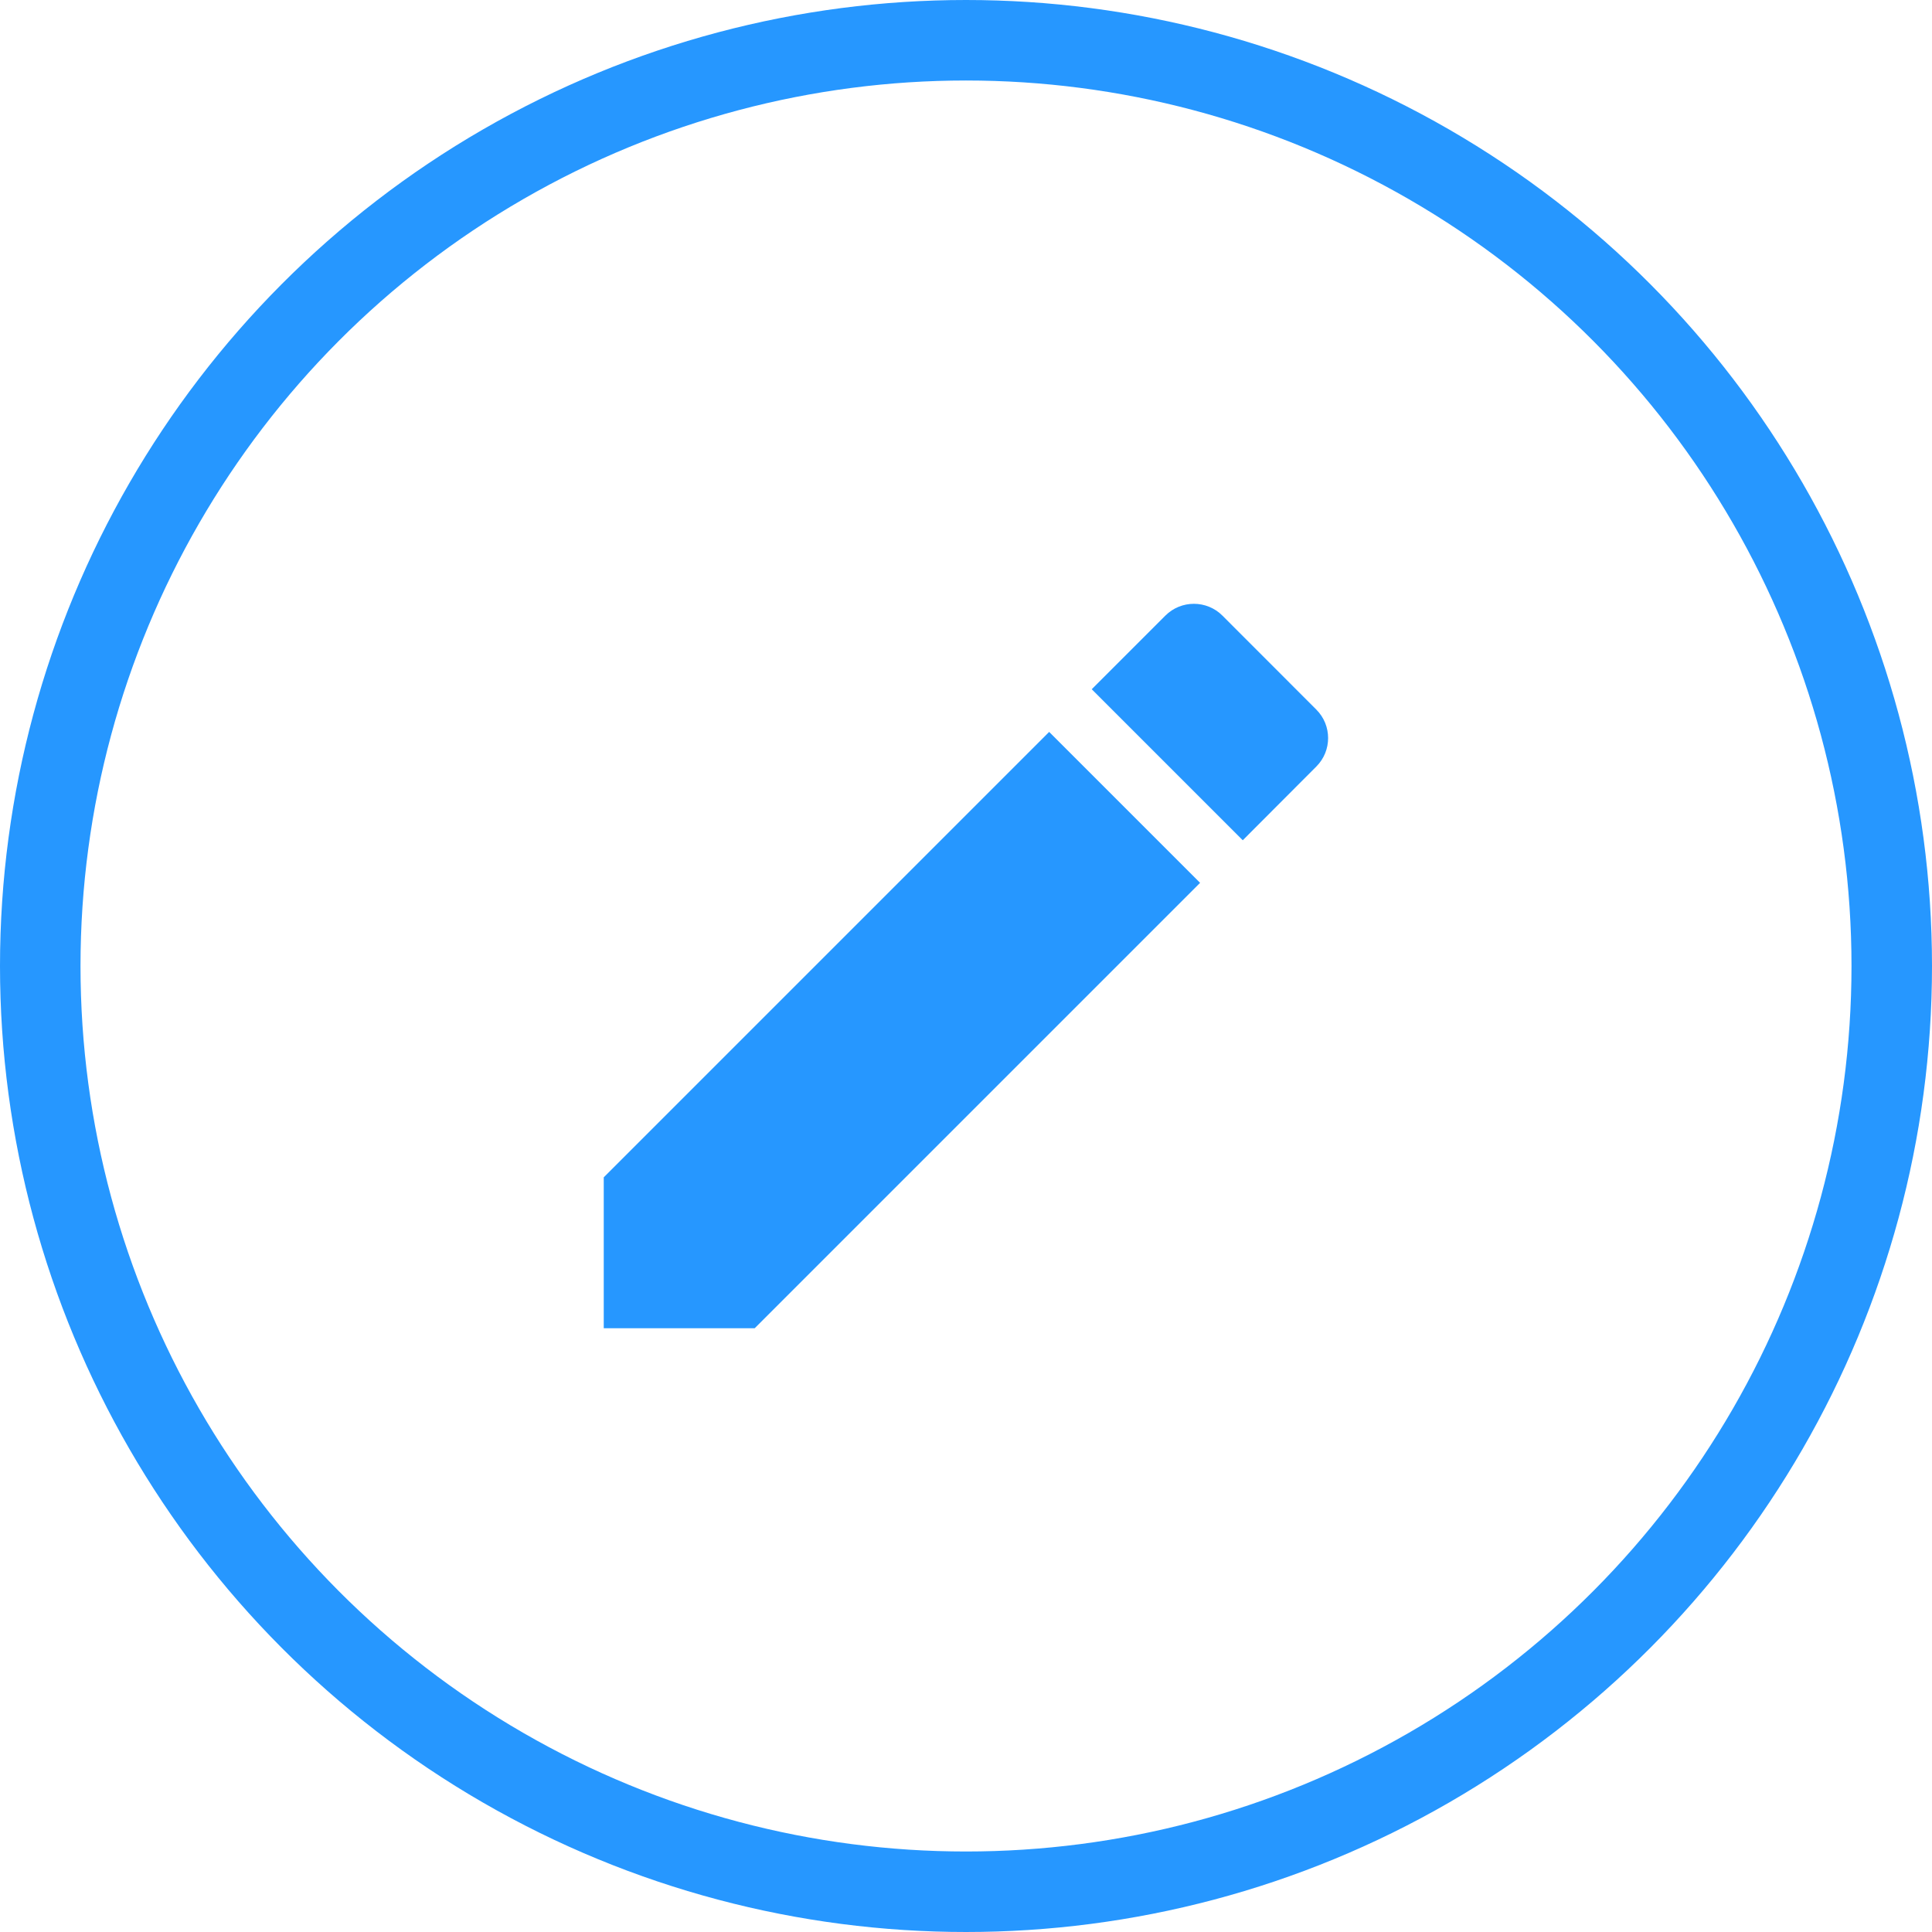 <svg width="24" height="24" viewBox="0 0 24 24" fill="none" xmlns="http://www.w3.org/2000/svg">
<circle cx="12" cy="12" r="11.5" stroke="#2697FF"/>
<path d="M7.5 14.625V16.5H9.375L14.908 10.967L13.033 9.092L7.5 14.625ZM16.352 9.522C16.547 9.327 16.547 9.01 16.352 8.815L15.185 7.647C14.99 7.452 14.672 7.452 14.477 7.647L13.562 8.562L15.438 10.438L16.352 9.522Z" fill="#2697FF"/>
</svg>
